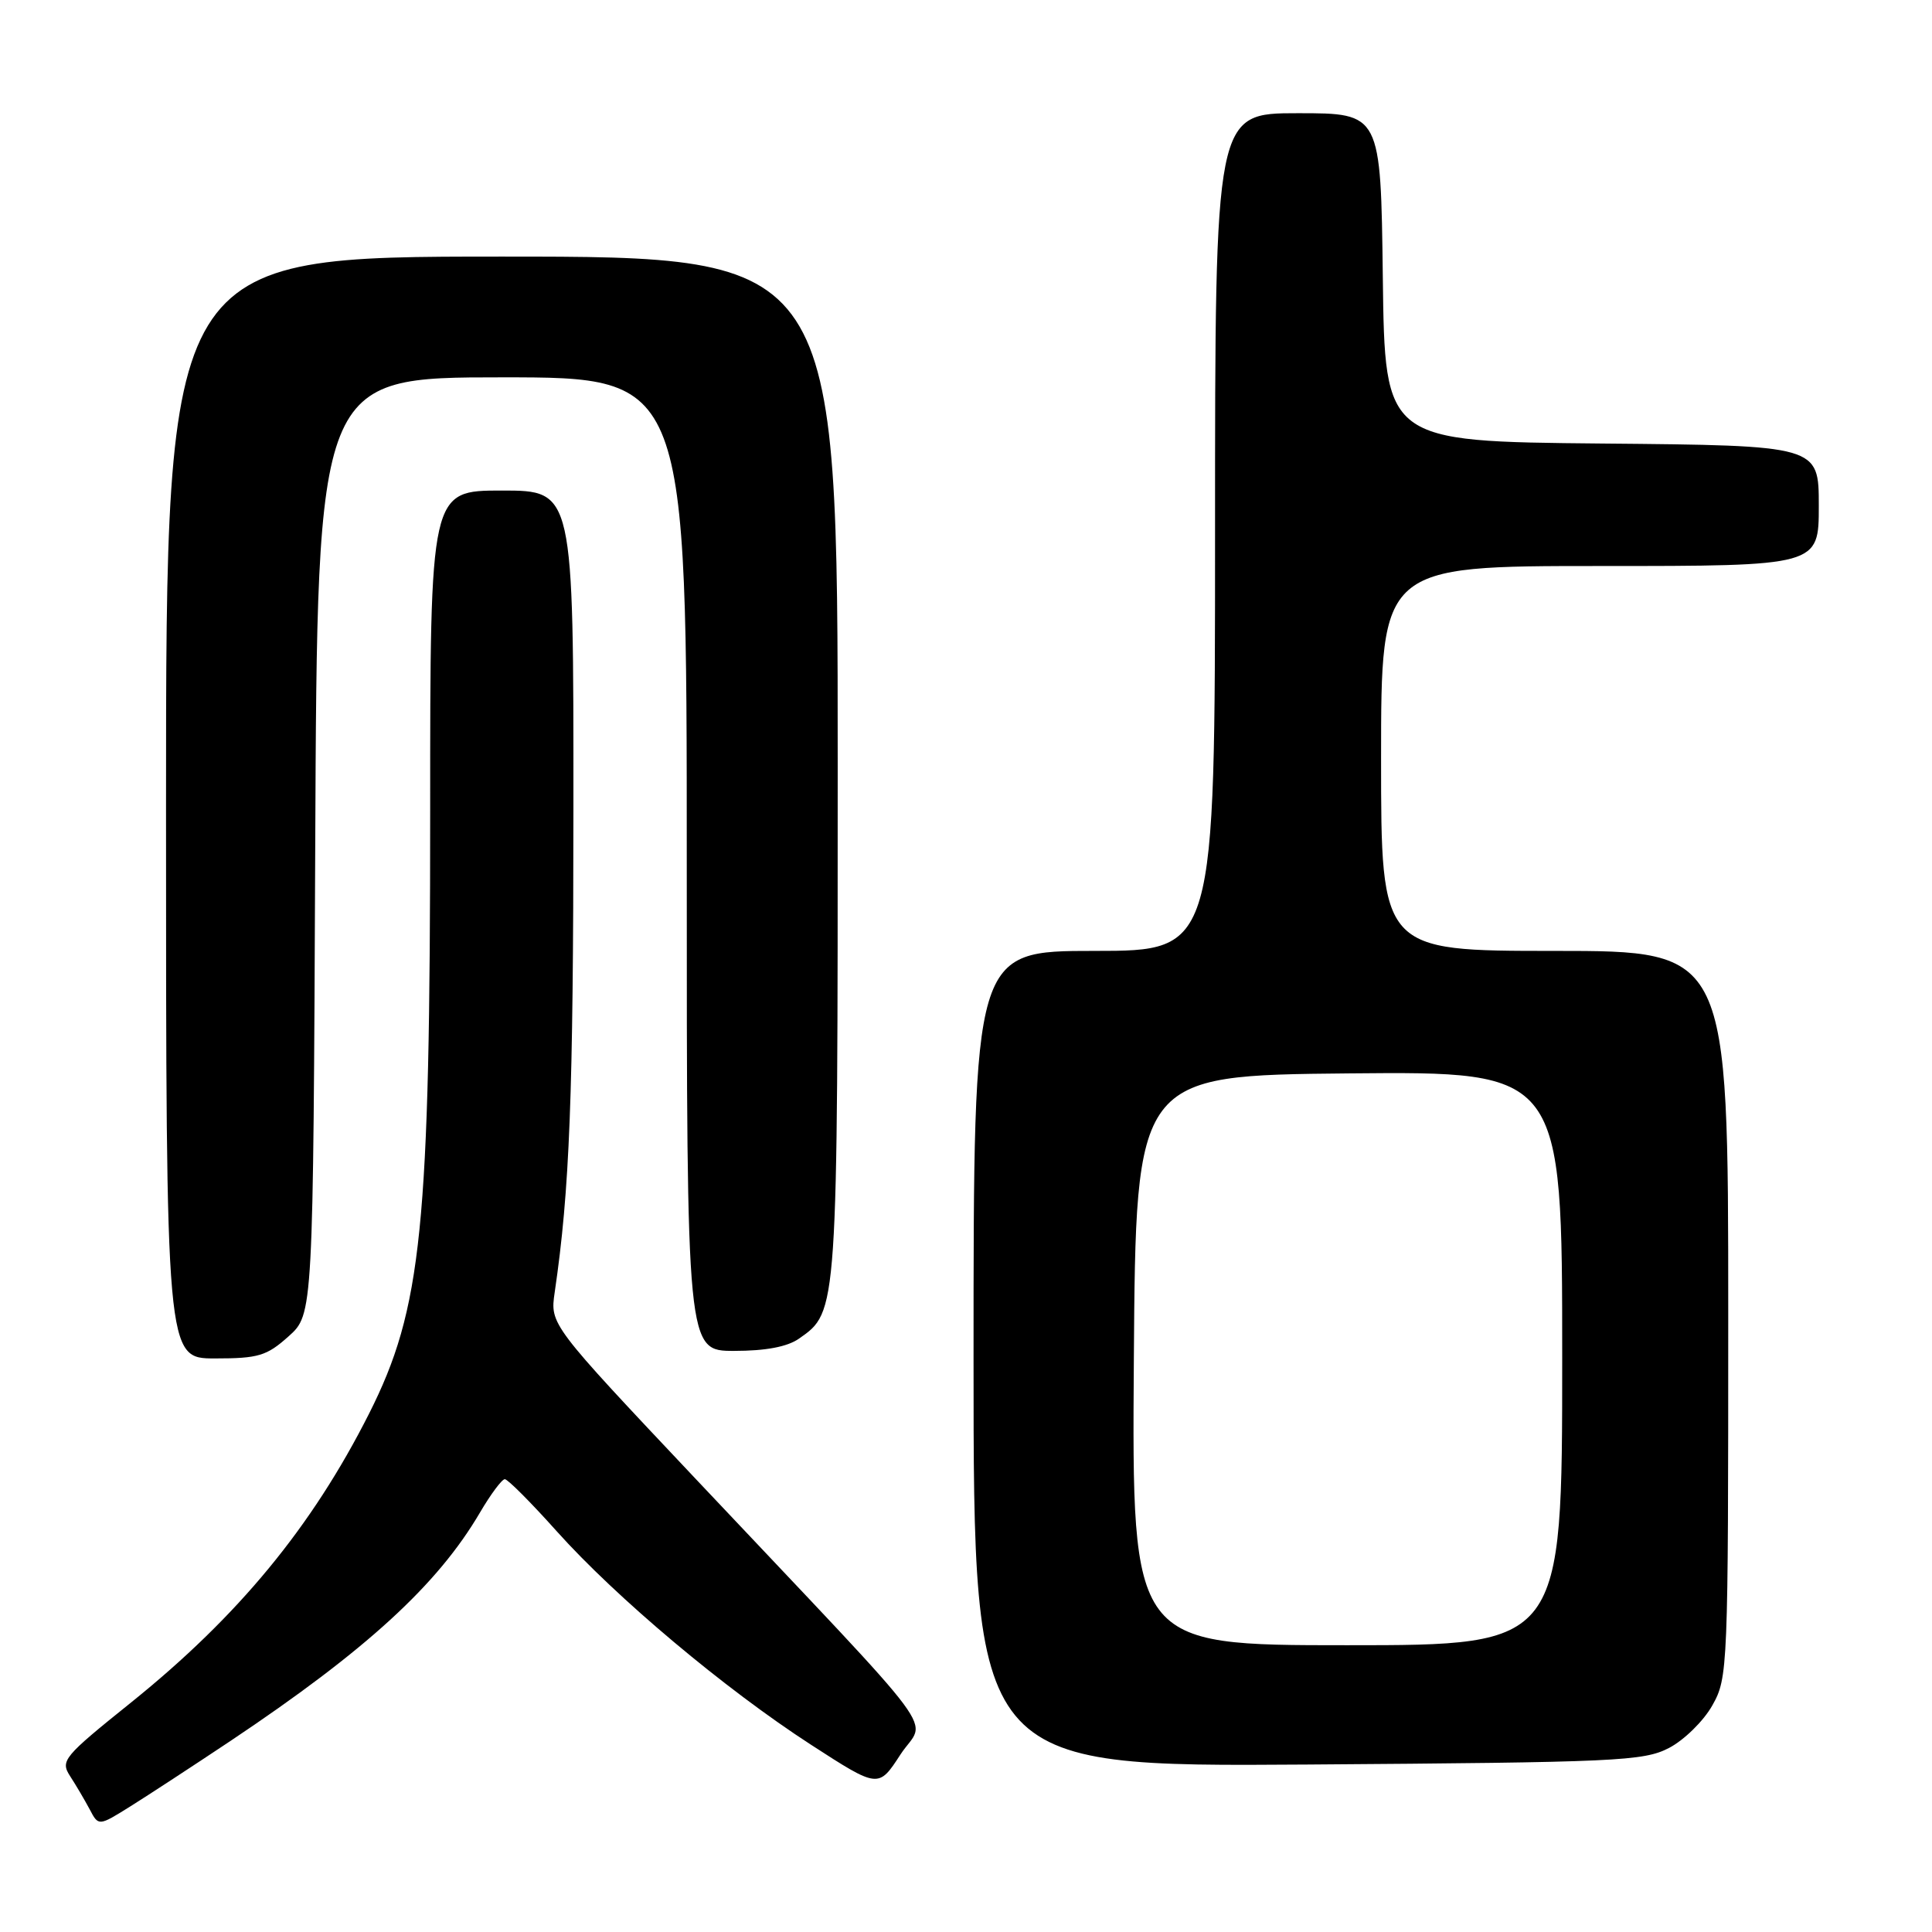 <?xml version="1.0" encoding="UTF-8" standalone="no"?>
<!DOCTYPE svg PUBLIC "-//W3C//DTD SVG 1.1//EN" "http://www.w3.org/Graphics/SVG/1.1/DTD/svg11.dtd" >
<svg xmlns="http://www.w3.org/2000/svg" xmlns:xlink="http://www.w3.org/1999/xlink" version="1.1" viewBox="0 0 256 256">
 <g >
 <path fill="currentColor"
d=" M 30.50 230.71 C 48.53 218.66 57.98 210.01 63.61 200.40 C 65.03 197.98 66.51 196.00 66.89 196.00 C 67.28 196.00 70.37 199.10 73.76 202.89 C 81.67 211.72 96.04 223.79 107.45 231.18 C 116.40 236.97 116.40 236.97 119.31 232.49 C 122.68 227.32 126.01 231.82 92.19 195.97 C 72.88 175.50 72.88 175.50 73.50 171.24 C 75.49 157.68 75.97 145.27 75.98 107.25 C 76.00 65.00 76.00 65.00 66.50 65.00 C 57.00 65.00 57.00 65.00 57.00 107.39 C 57.00 162.78 55.92 173.40 48.89 187.34 C 41.32 202.33 31.58 214.15 17.39 225.57 C 8.38 232.81 7.97 233.30 9.29 235.35 C 10.06 236.53 11.22 238.51 11.88 239.74 C 13.06 241.99 13.06 241.99 17.28 239.35 C 19.60 237.90 25.55 234.01 30.50 230.71 Z  M 221.14 231.62 C 223.14 230.58 225.73 228.05 226.89 225.98 C 228.96 222.31 229.00 221.21 229.00 174.11 C 229.00 126.00 229.00 126.00 206.00 126.00 C 183.00 126.00 183.00 126.00 183.00 100.50 C 183.00 75.00 183.00 75.00 212.00 75.00 C 241.00 75.00 241.00 75.00 241.00 67.02 C 241.00 59.03 241.00 59.03 212.25 58.77 C 183.50 58.50 183.50 58.50 183.23 36.75 C 182.96 15.00 182.96 15.00 171.98 15.00 C 161.00 15.00 161.00 15.00 161.00 70.50 C 161.00 126.00 161.00 126.00 145.00 126.00 C 129.00 126.00 129.00 126.00 129.00 180.06 C 129.00 234.11 129.00 234.11 173.25 233.81 C 214.28 233.52 217.77 233.36 221.14 231.62 Z  M 38.23 177.08 C 41.50 174.16 41.50 174.16 41.77 112.08 C 42.04 50.00 42.04 50.00 66.52 50.00 C 91.00 50.00 91.00 50.00 91.00 114.50 C 91.00 179.00 91.00 179.00 97.28 179.00 C 101.46 179.00 104.33 178.46 105.88 177.37 C 111.02 173.77 111.00 174.13 111.00 101.53 C 111.00 34.00 111.00 34.00 66.50 34.00 C 22.00 34.00 22.00 34.00 22.00 107.00 C 22.00 180.00 22.00 180.00 28.48 180.00 C 34.24 180.00 35.34 179.67 38.23 177.08 Z  M 150.24 180.25 C 150.50 142.50 150.50 142.50 178.75 142.23 C 207.00 141.97 207.00 141.97 207.00 179.98 C 207.00 218.00 207.00 218.00 178.49 218.00 C 149.98 218.00 149.98 218.00 150.24 180.25 Z "/>
</g>
</svg>